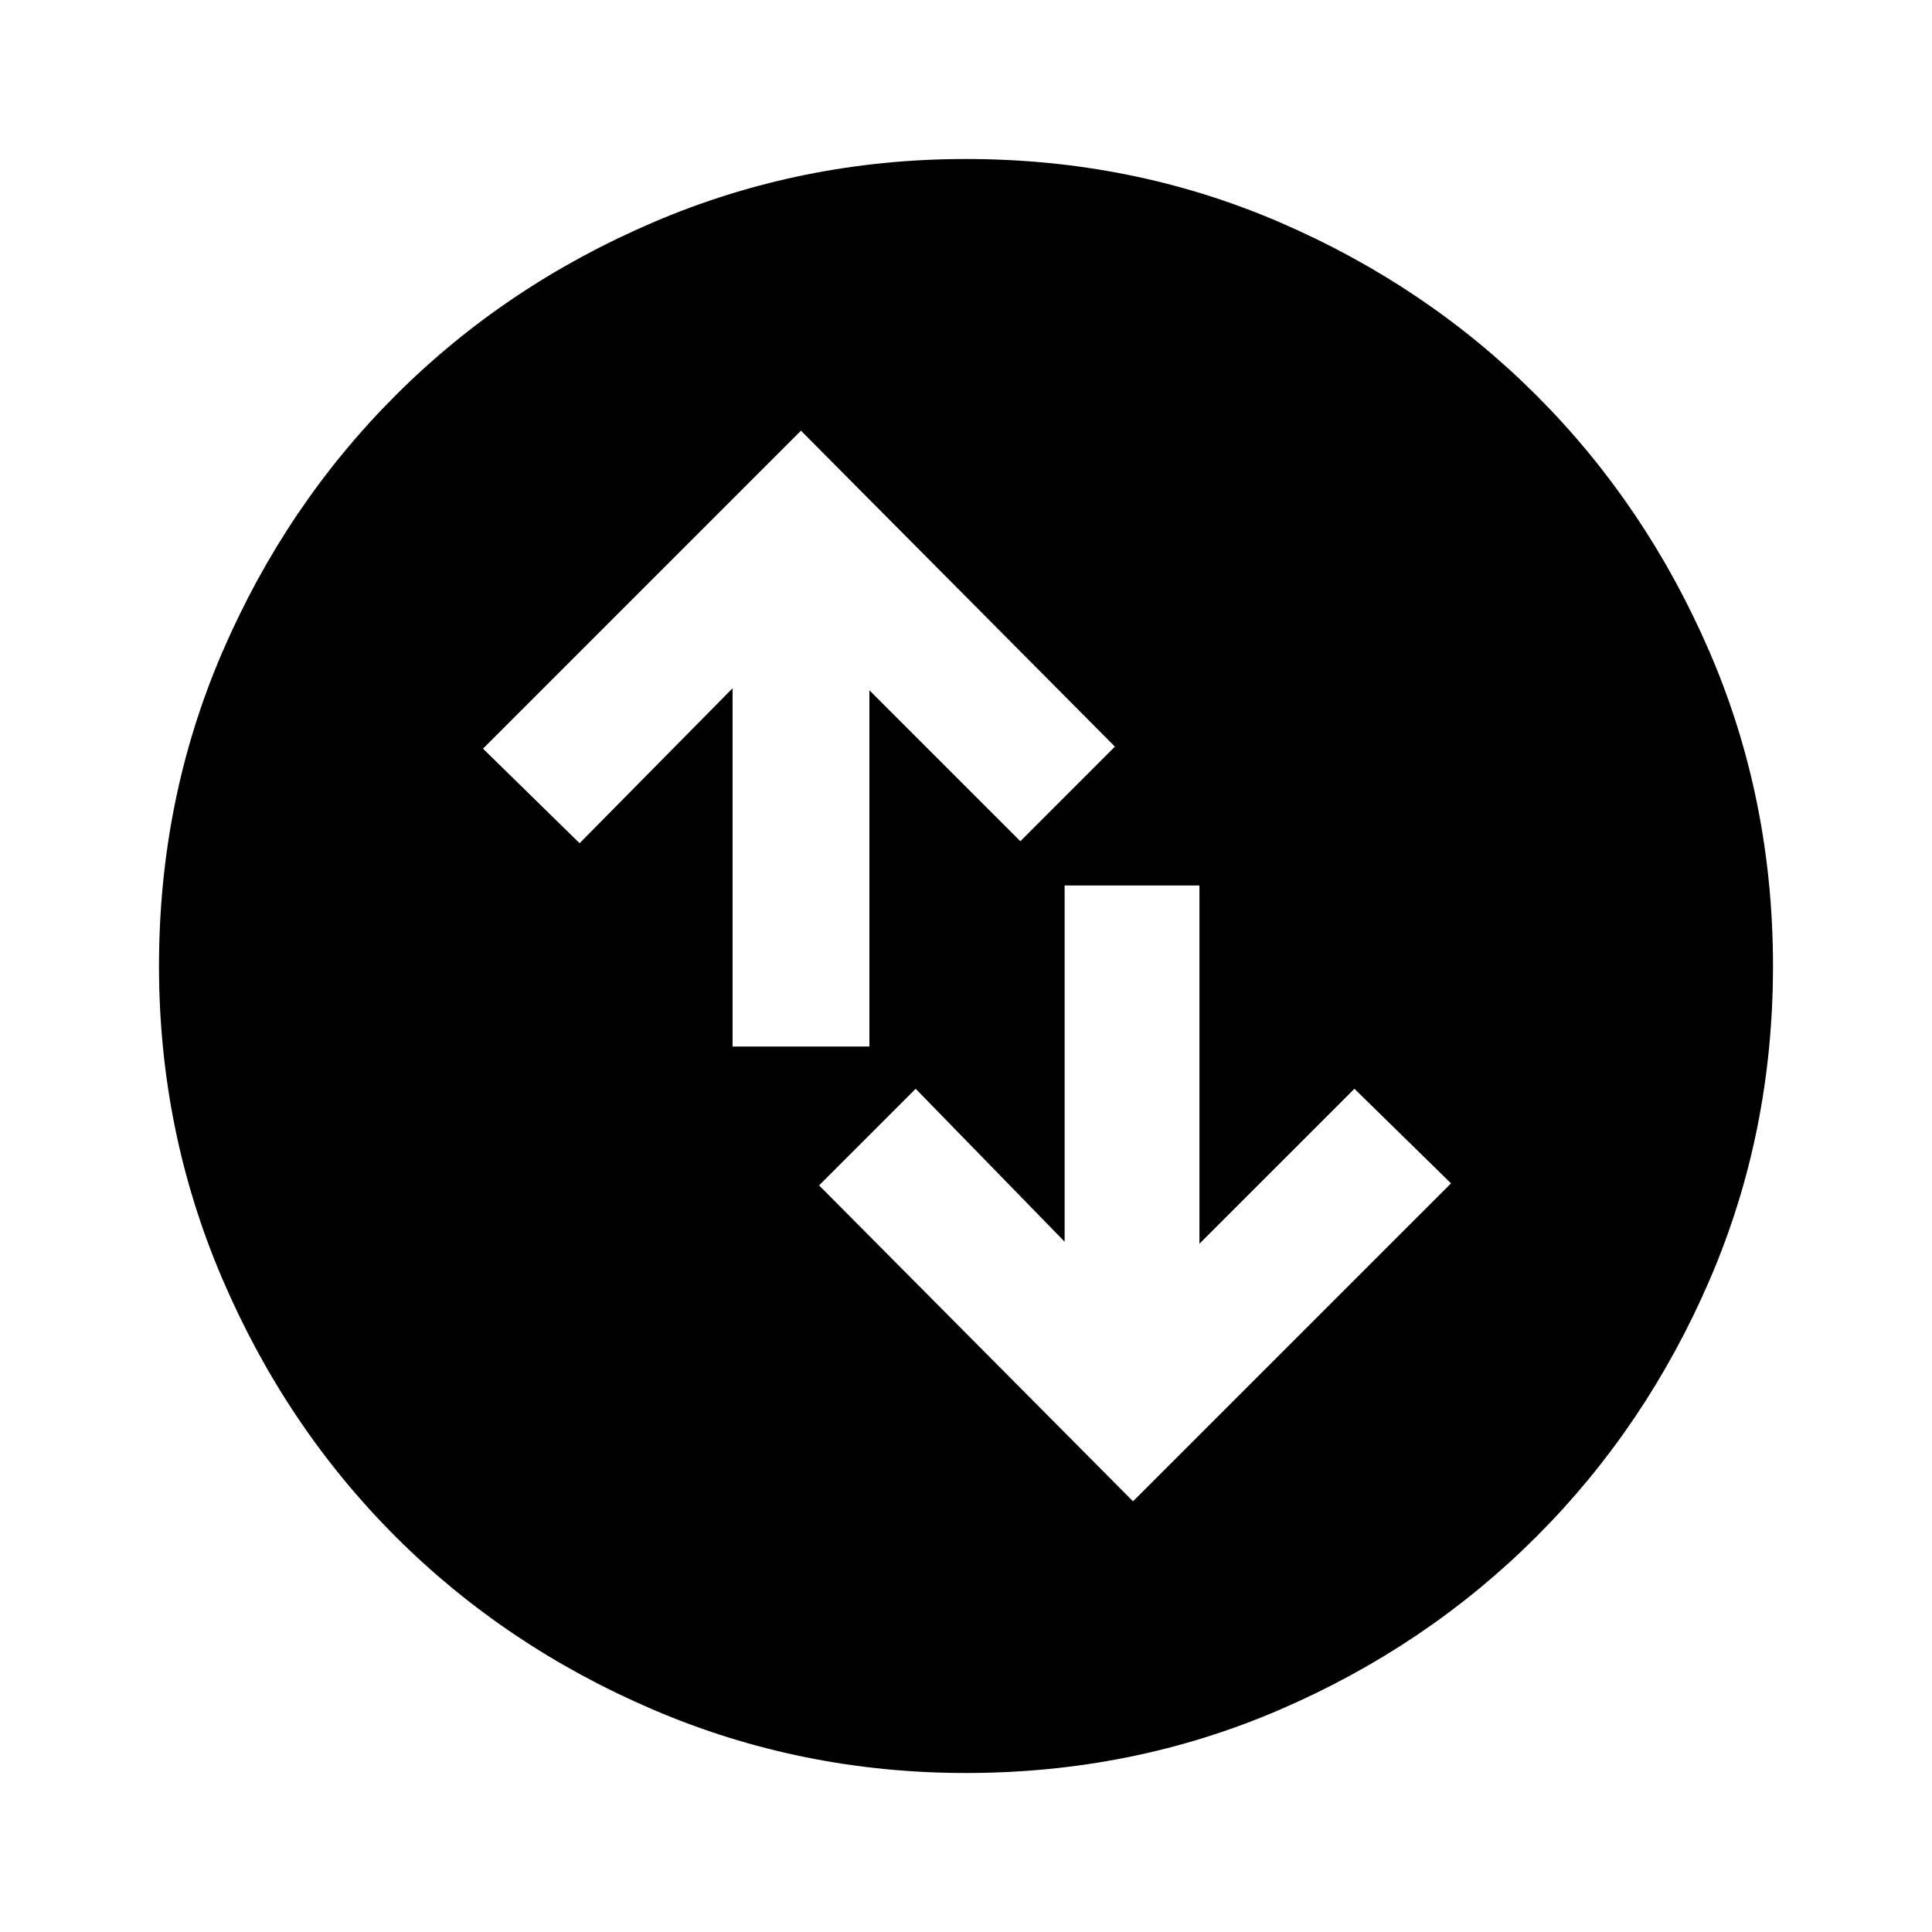 <svg xmlns="http://www.w3.org/2000/svg" height="40" width="40"><path d="M20 36.708Q16.583 36.708 13.521 35.396Q10.458 34.083 8.188 31.812Q5.917 29.542 4.604 26.479Q3.292 23.417 3.292 20Q3.292 16.542 4.604 13.5Q5.917 10.458 8.188 8.188Q10.458 5.917 13.521 4.604Q16.583 3.292 20 3.292Q23.458 3.292 26.5 4.604Q29.542 5.917 31.812 8.188Q34.083 10.458 35.396 13.5Q36.708 16.542 36.708 20Q36.708 23.458 35.396 26.5Q34.083 29.542 31.812 31.812Q29.542 34.083 26.5 35.396Q23.458 36.708 20 36.708ZM15.167 21.667H18V14.292L21.125 17.417L23.083 15.458L16.583 8.917L10 15.5L12 17.458L15.167 14.25ZM24.833 18.333H22.042V25.708L18.958 22.542L16.958 24.542L23.458 31.083L30.042 24.5L28.042 22.542L24.833 25.75Z"/></svg>